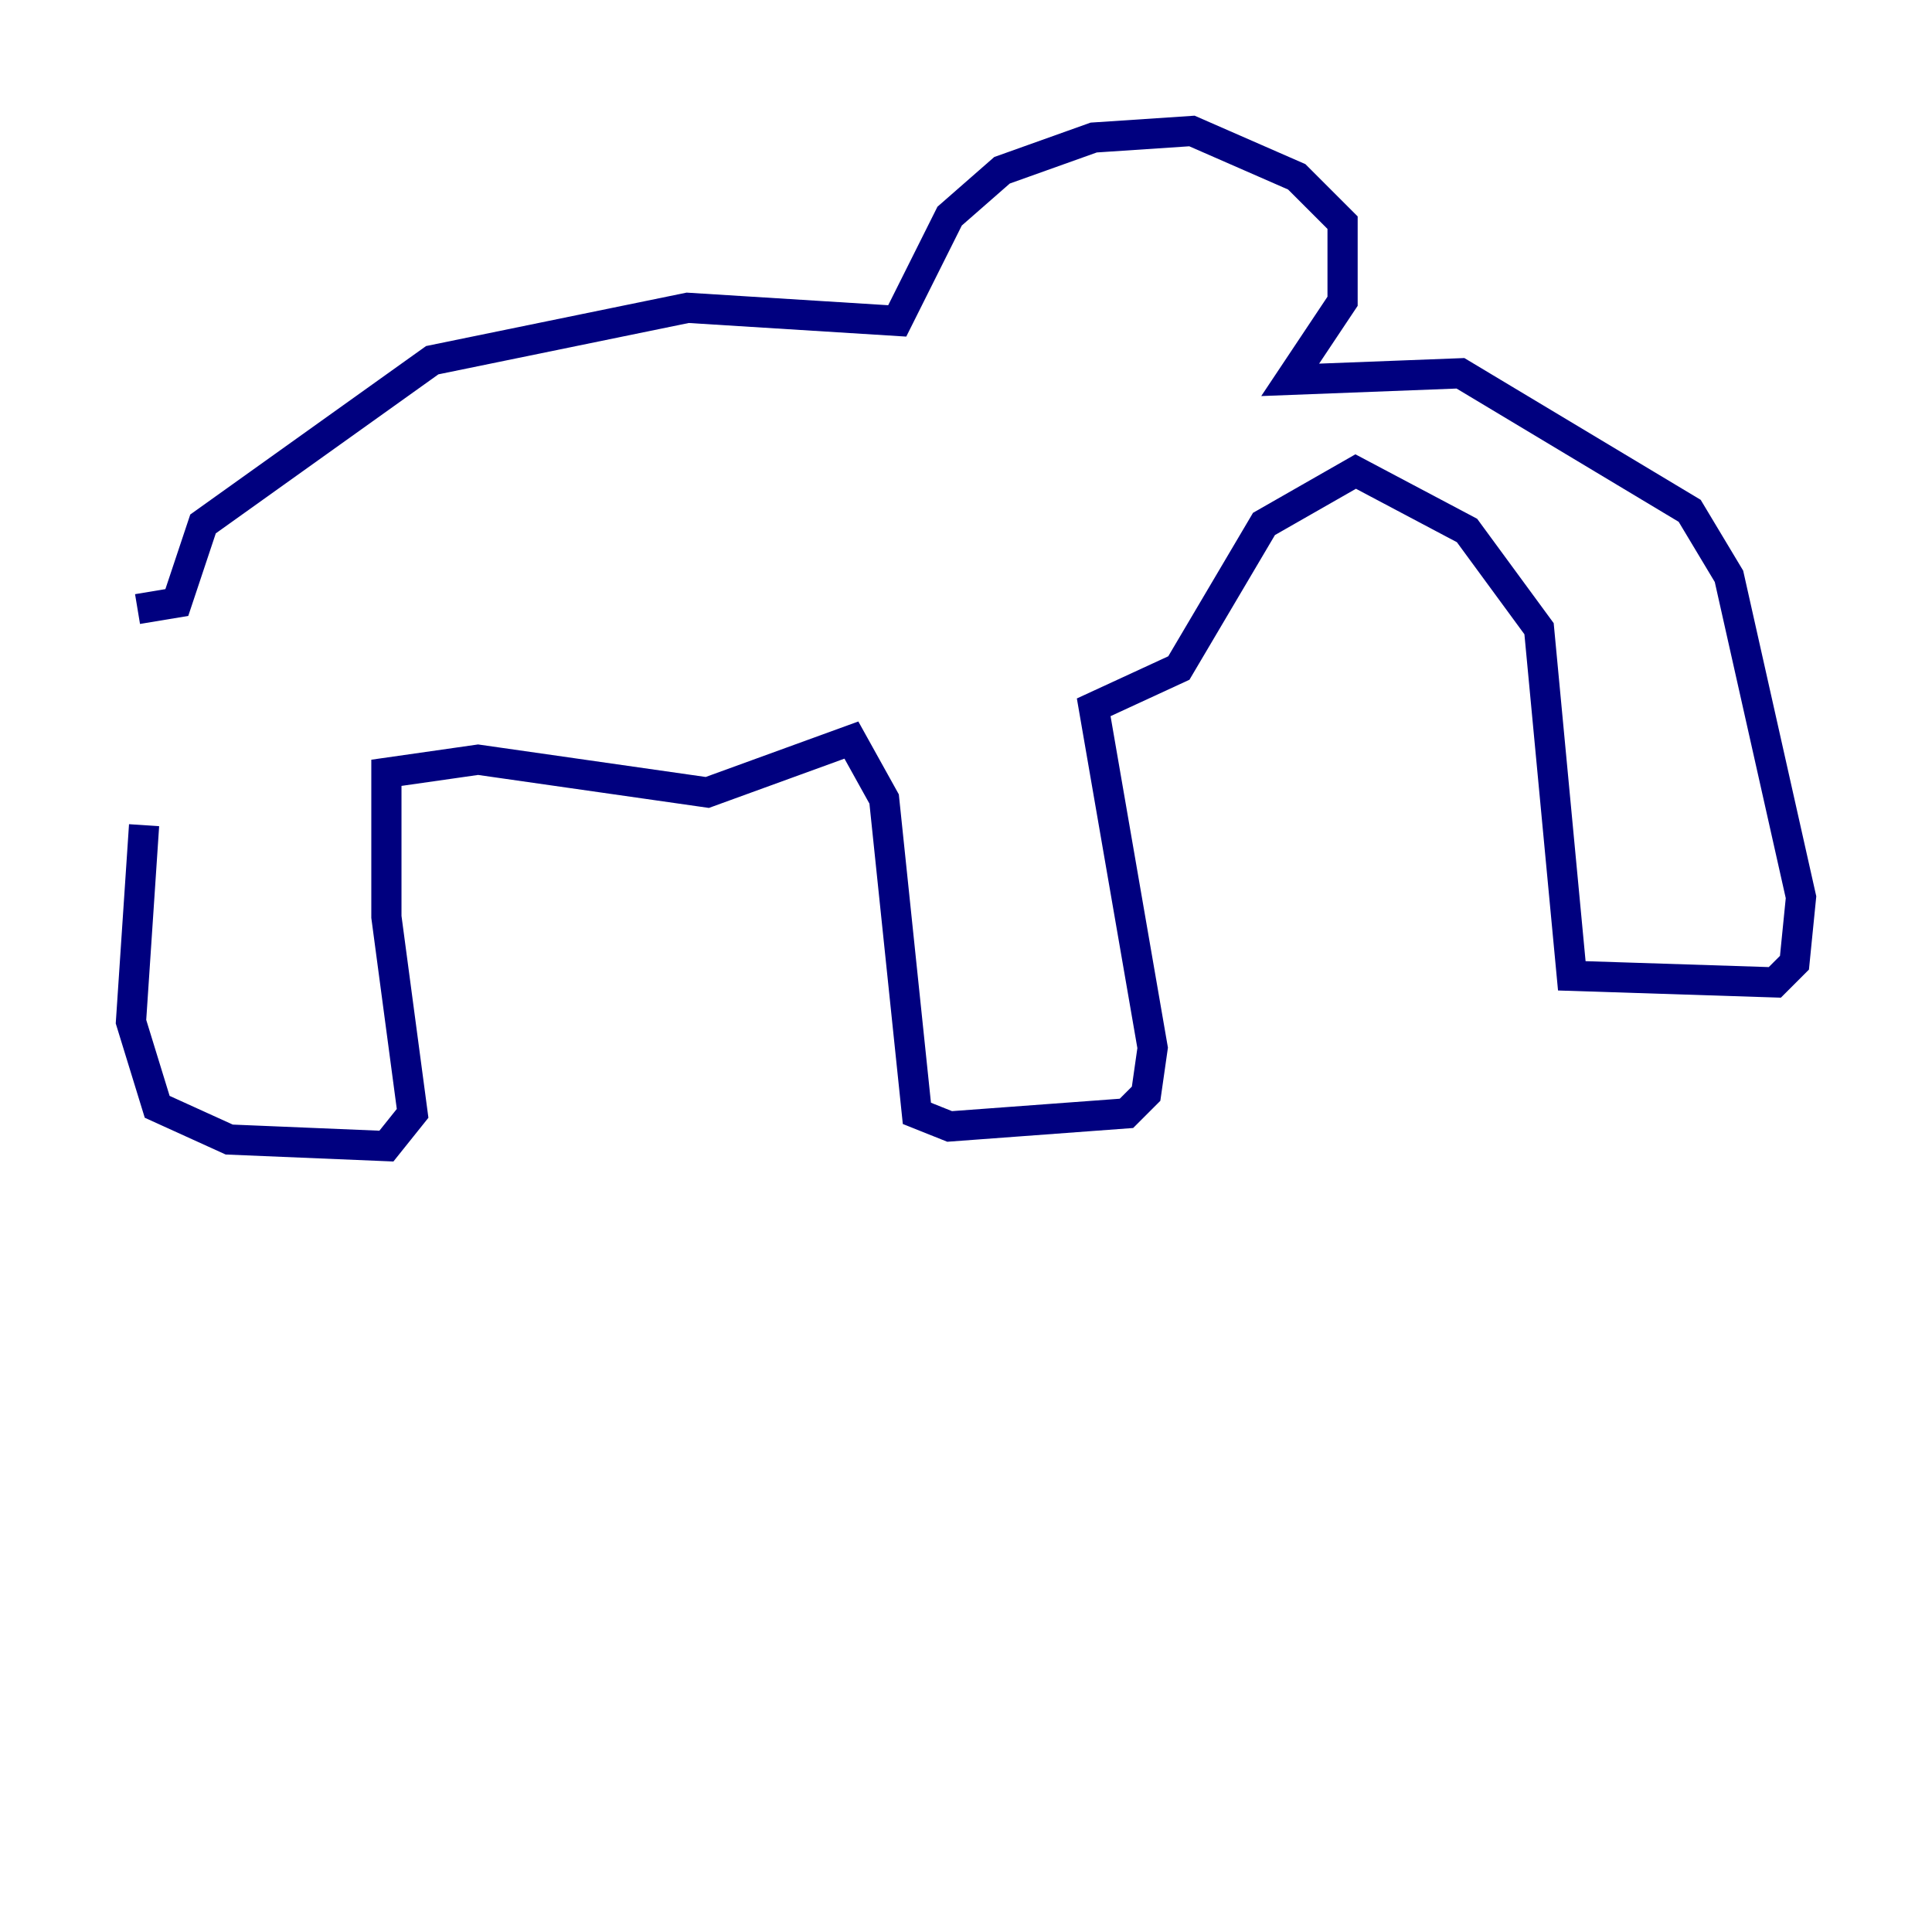 <?xml version="1.0" encoding="utf-8" ?>
<svg baseProfile="tiny" height="128" version="1.2" viewBox="0,0,128,128" width="128" xmlns="http://www.w3.org/2000/svg" xmlns:ev="http://www.w3.org/2001/xml-events" xmlns:xlink="http://www.w3.org/1999/xlink"><defs /><polyline fill="none" points="9.546,54.671 8.678,67.688 10.414,73.329 15.186,75.498 25.6,75.932 27.336,73.763 25.6,60.746 25.6,51.2 31.675,50.332 46.861,52.502 56.407,49.031 58.576,52.936 60.746,73.763 62.915,74.63 74.63,73.763 75.932,72.461 76.366,69.424 72.461,46.861 78.102,44.258 83.742,34.712 89.817,31.241 97.193,35.146 101.966,41.654 104.136,64.651 117.586,65.085 118.888,63.783 119.322,59.444 114.549,38.183 111.946,33.844 96.759,24.732 85.478,25.166 88.949,19.959 88.949,14.752 85.912,11.715 78.969,8.678 72.461,9.112 66.386,11.281 62.915,14.319 59.444,21.261 45.559,20.393 28.637,23.864 13.451,34.712 11.715,39.919 9.112,40.352" stroke="#00007f" stroke-width="2" /></svg>